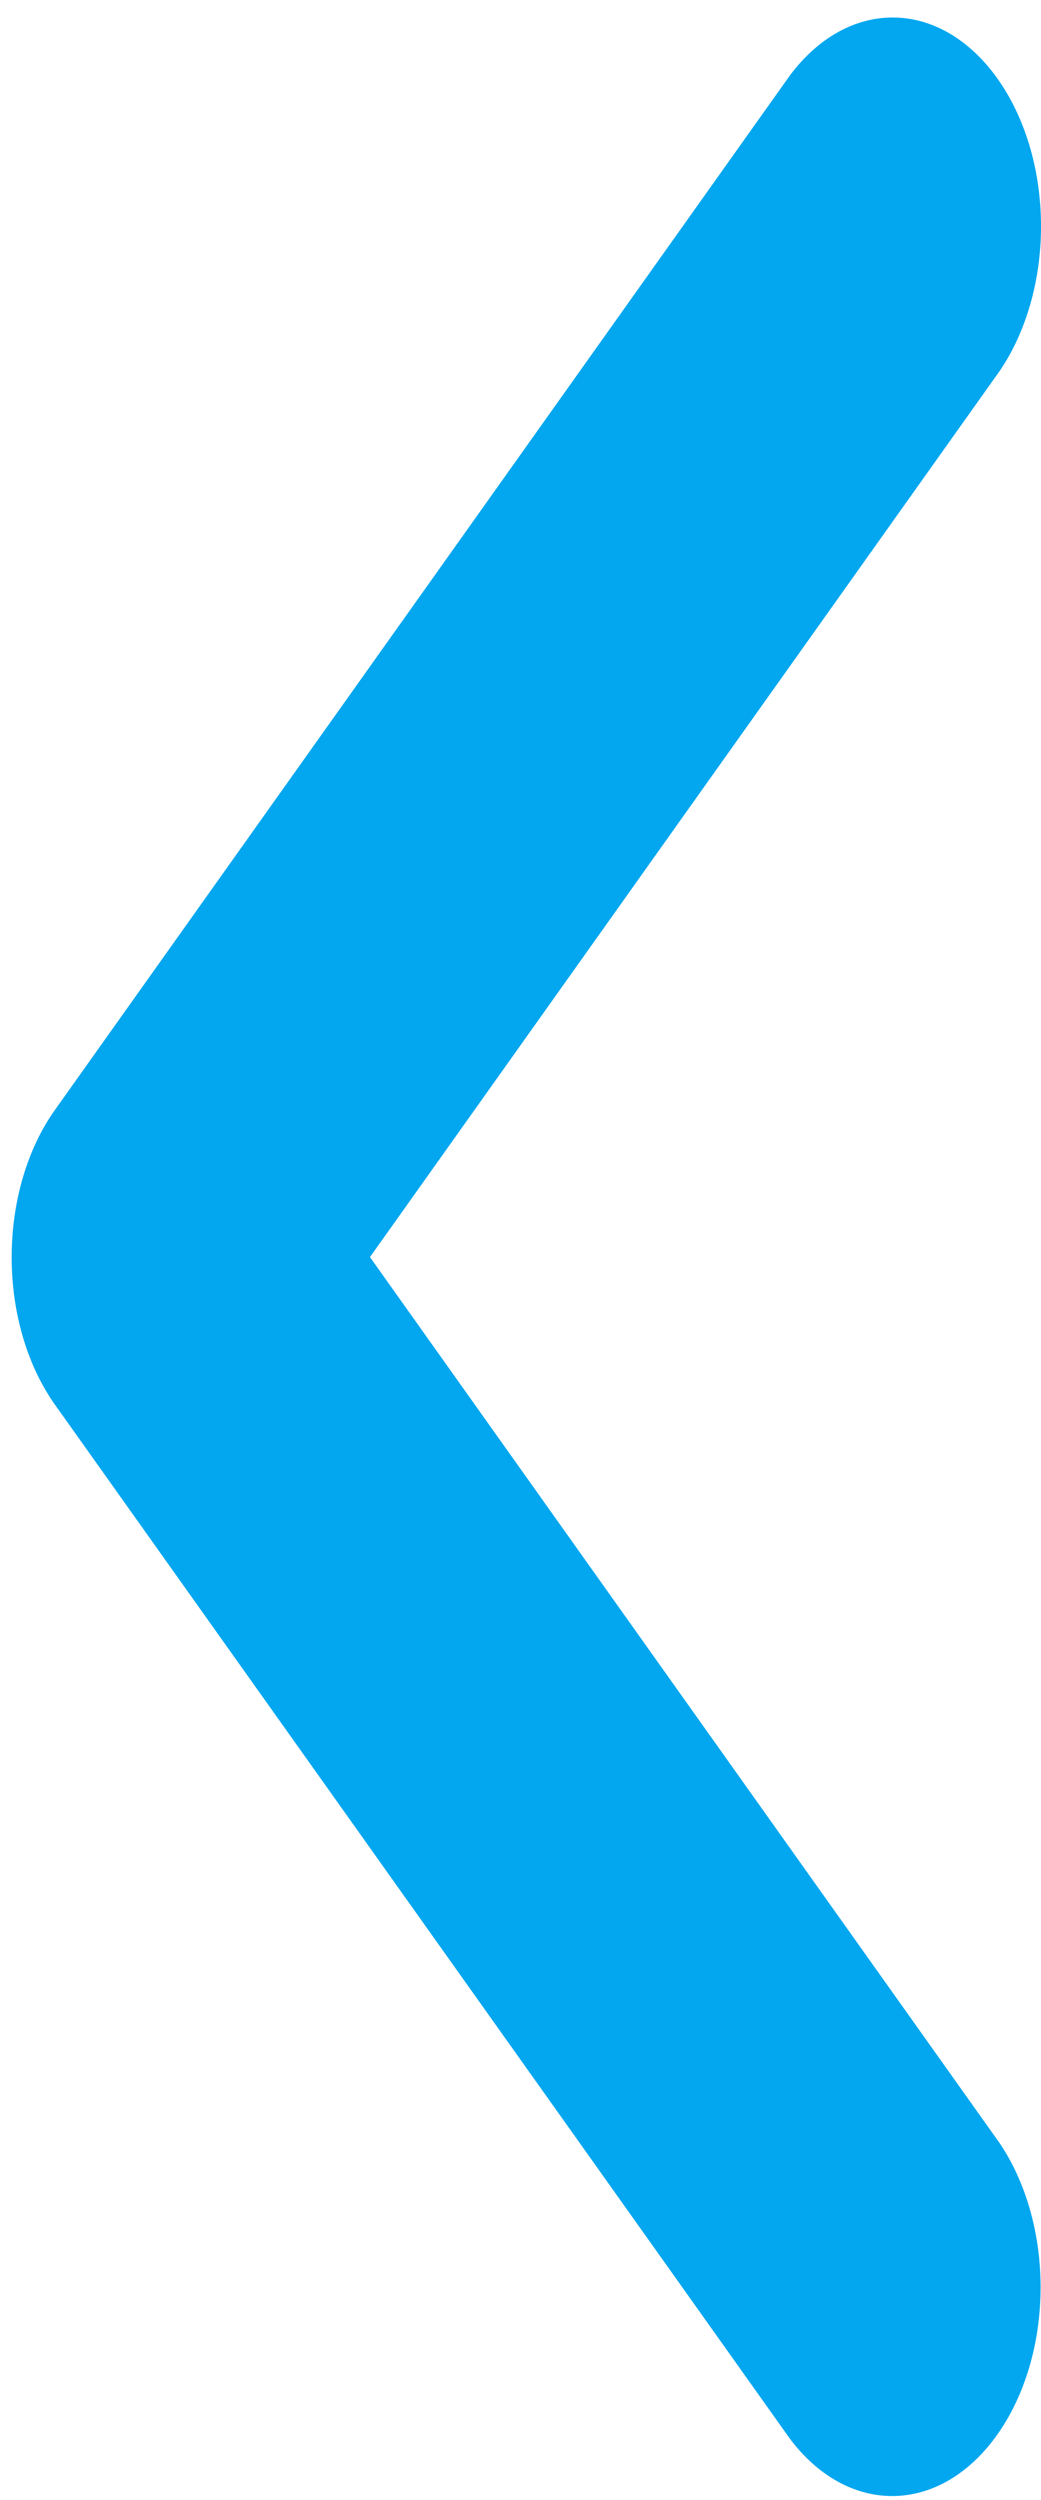 ﻿<?xml version="1.0" encoding="utf-8"?>
<svg version="1.1" xmlns:xlink="http://www.w3.org/1999/xlink" width="5px" height="12px" xmlns="http://www.w3.org/2000/svg">
  <g transform="matrix(1 0 0 1 -434 -473 )">
    <path d="M 0.056 6.035  C 0.056 5.769  0.131 5.513  0.265 5.326  L 3.794 0.362  C 3.927 0.184  4.103 0.084  4.287 0.084  C 4.681 0.084  5 0.533  5 1.087  C 5 1.345  4.929 1.593  4.802 1.78  L 1.777 6.034  L 4.802 10.288  C 4.928 10.475  4.998 10.722  4.998 10.978  C 4.998 11.532  4.679 11.981  4.285 11.981  C 4.102 11.981  3.927 11.883  3.794 11.706  L 0.265 6.744  C 0.131 6.556  0.056 6.301  0.056 6.035  Z " fill-rule="nonzero" fill="#02a7f0" stroke="none" transform="matrix(1 0 0 1 434 473 )" />
  </g>
</svg>
